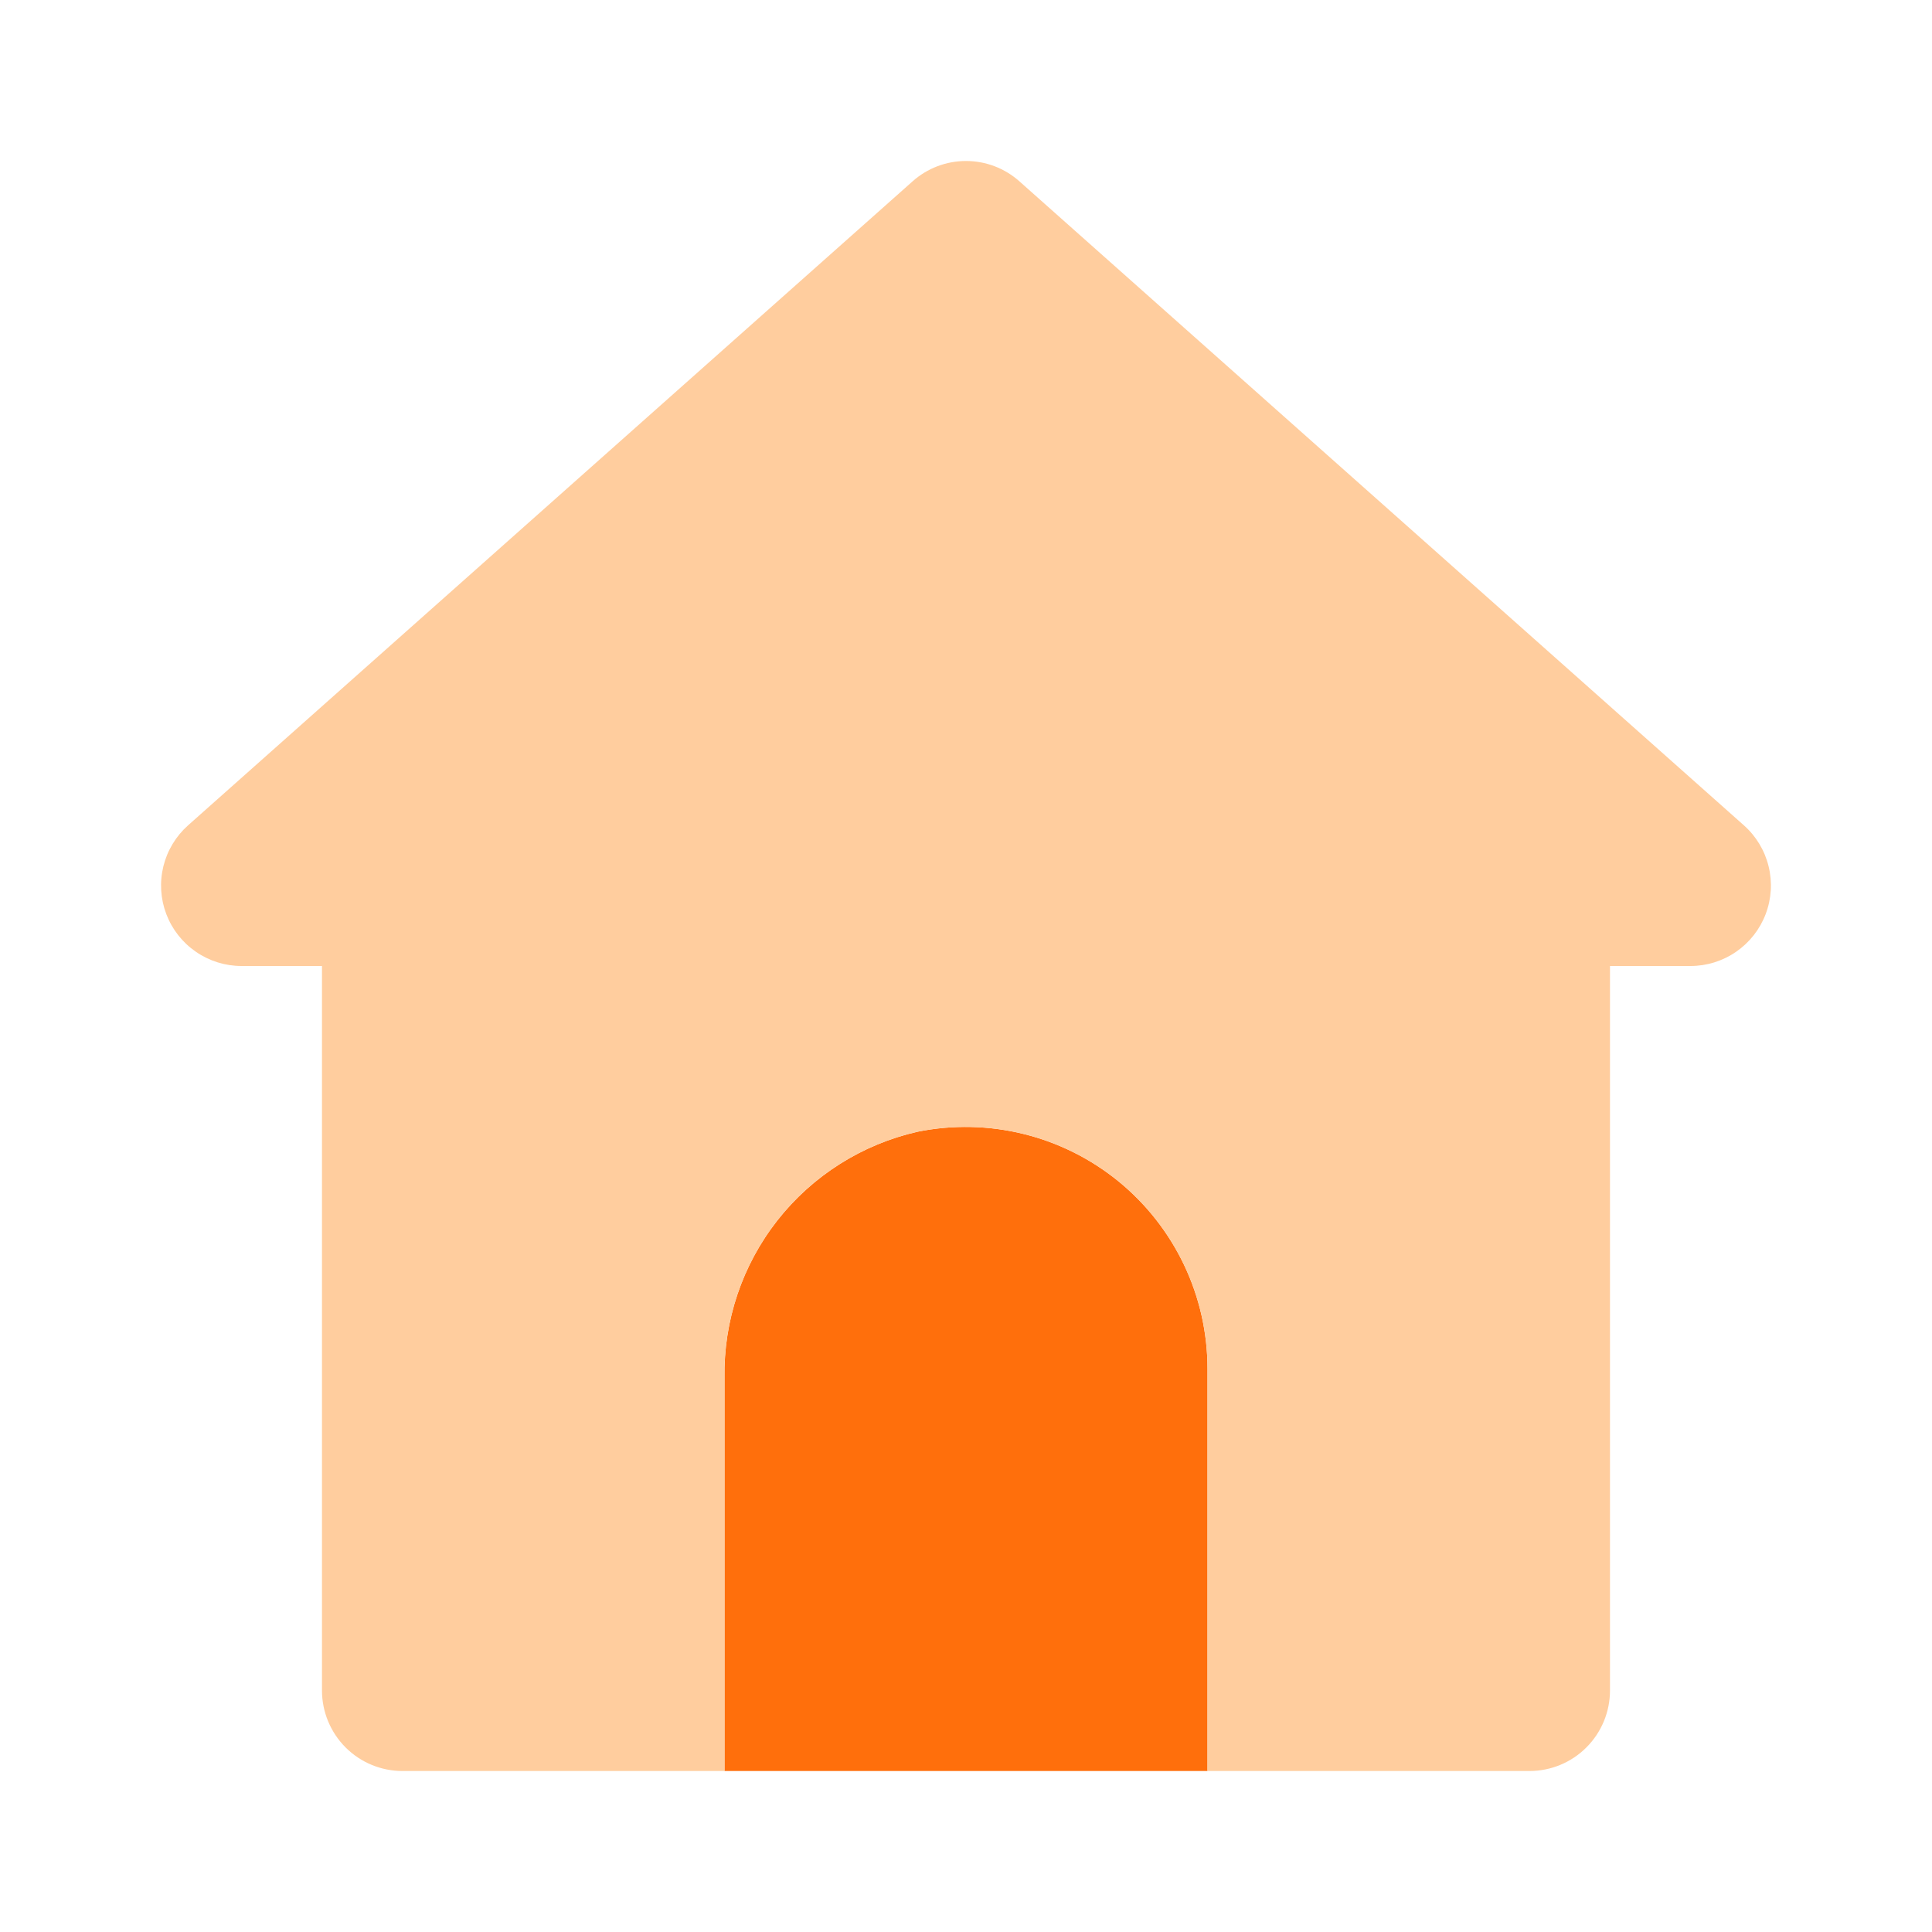 <svg width="52" height="52" viewBox="0 0 52 52" fill="none" xmlns="http://www.w3.org/2000/svg">
<path d="M32.5 47.667H19.5V37.089C19.473 35.554 19.975 34.056 20.923 32.848C21.871 31.641 23.207 30.797 24.704 30.459C25.649 30.269 26.623 30.291 27.558 30.523C28.493 30.755 29.365 31.192 30.111 31.801C30.856 32.411 31.457 33.179 31.871 34.049C32.284 34.919 32.499 35.87 32.5 36.833V47.667Z" fill="#FF6F0C"/>
<path d="M41.166 21.667H10.831C10.257 21.667 9.706 21.896 9.3 22.302C8.894 22.708 8.666 23.259 8.666 23.833V45.502C8.667 46.076 8.896 46.627 9.302 47.033C9.708 47.439 10.259 47.667 10.833 47.667H19.5V37.089C19.472 35.554 19.975 34.056 20.923 32.848C21.871 31.641 23.206 30.797 24.704 30.459C25.648 30.269 26.623 30.291 27.558 30.523C28.493 30.755 29.365 31.192 30.11 31.801C30.856 32.411 31.457 33.179 31.87 34.049C32.284 34.919 32.499 35.87 32.5 36.833V47.667H41.169C41.743 47.666 42.294 47.438 42.699 47.031C43.105 46.625 43.333 46.074 43.333 45.5V23.831C43.333 23.257 43.104 22.706 42.698 22.3C42.291 21.895 41.741 21.667 41.166 21.667Z" fill="#FFCD9E"/>
<path d="M45.5 26H6.5C6.061 26 5.632 25.866 5.271 25.616C4.909 25.367 4.632 25.014 4.476 24.603C4.32 24.193 4.293 23.744 4.397 23.318C4.502 22.892 4.733 22.507 5.061 22.215L24.561 4.882C24.957 4.528 25.469 4.333 26 4.333C26.53 4.333 27.043 4.528 27.439 4.882L46.938 22.215C47.267 22.507 47.498 22.892 47.602 23.318C47.707 23.744 47.679 24.193 47.523 24.603C47.367 25.014 47.09 25.367 46.729 25.616C46.368 25.866 45.939 26 45.5 26Z" fill="#FFCD9E"/>
</svg>
